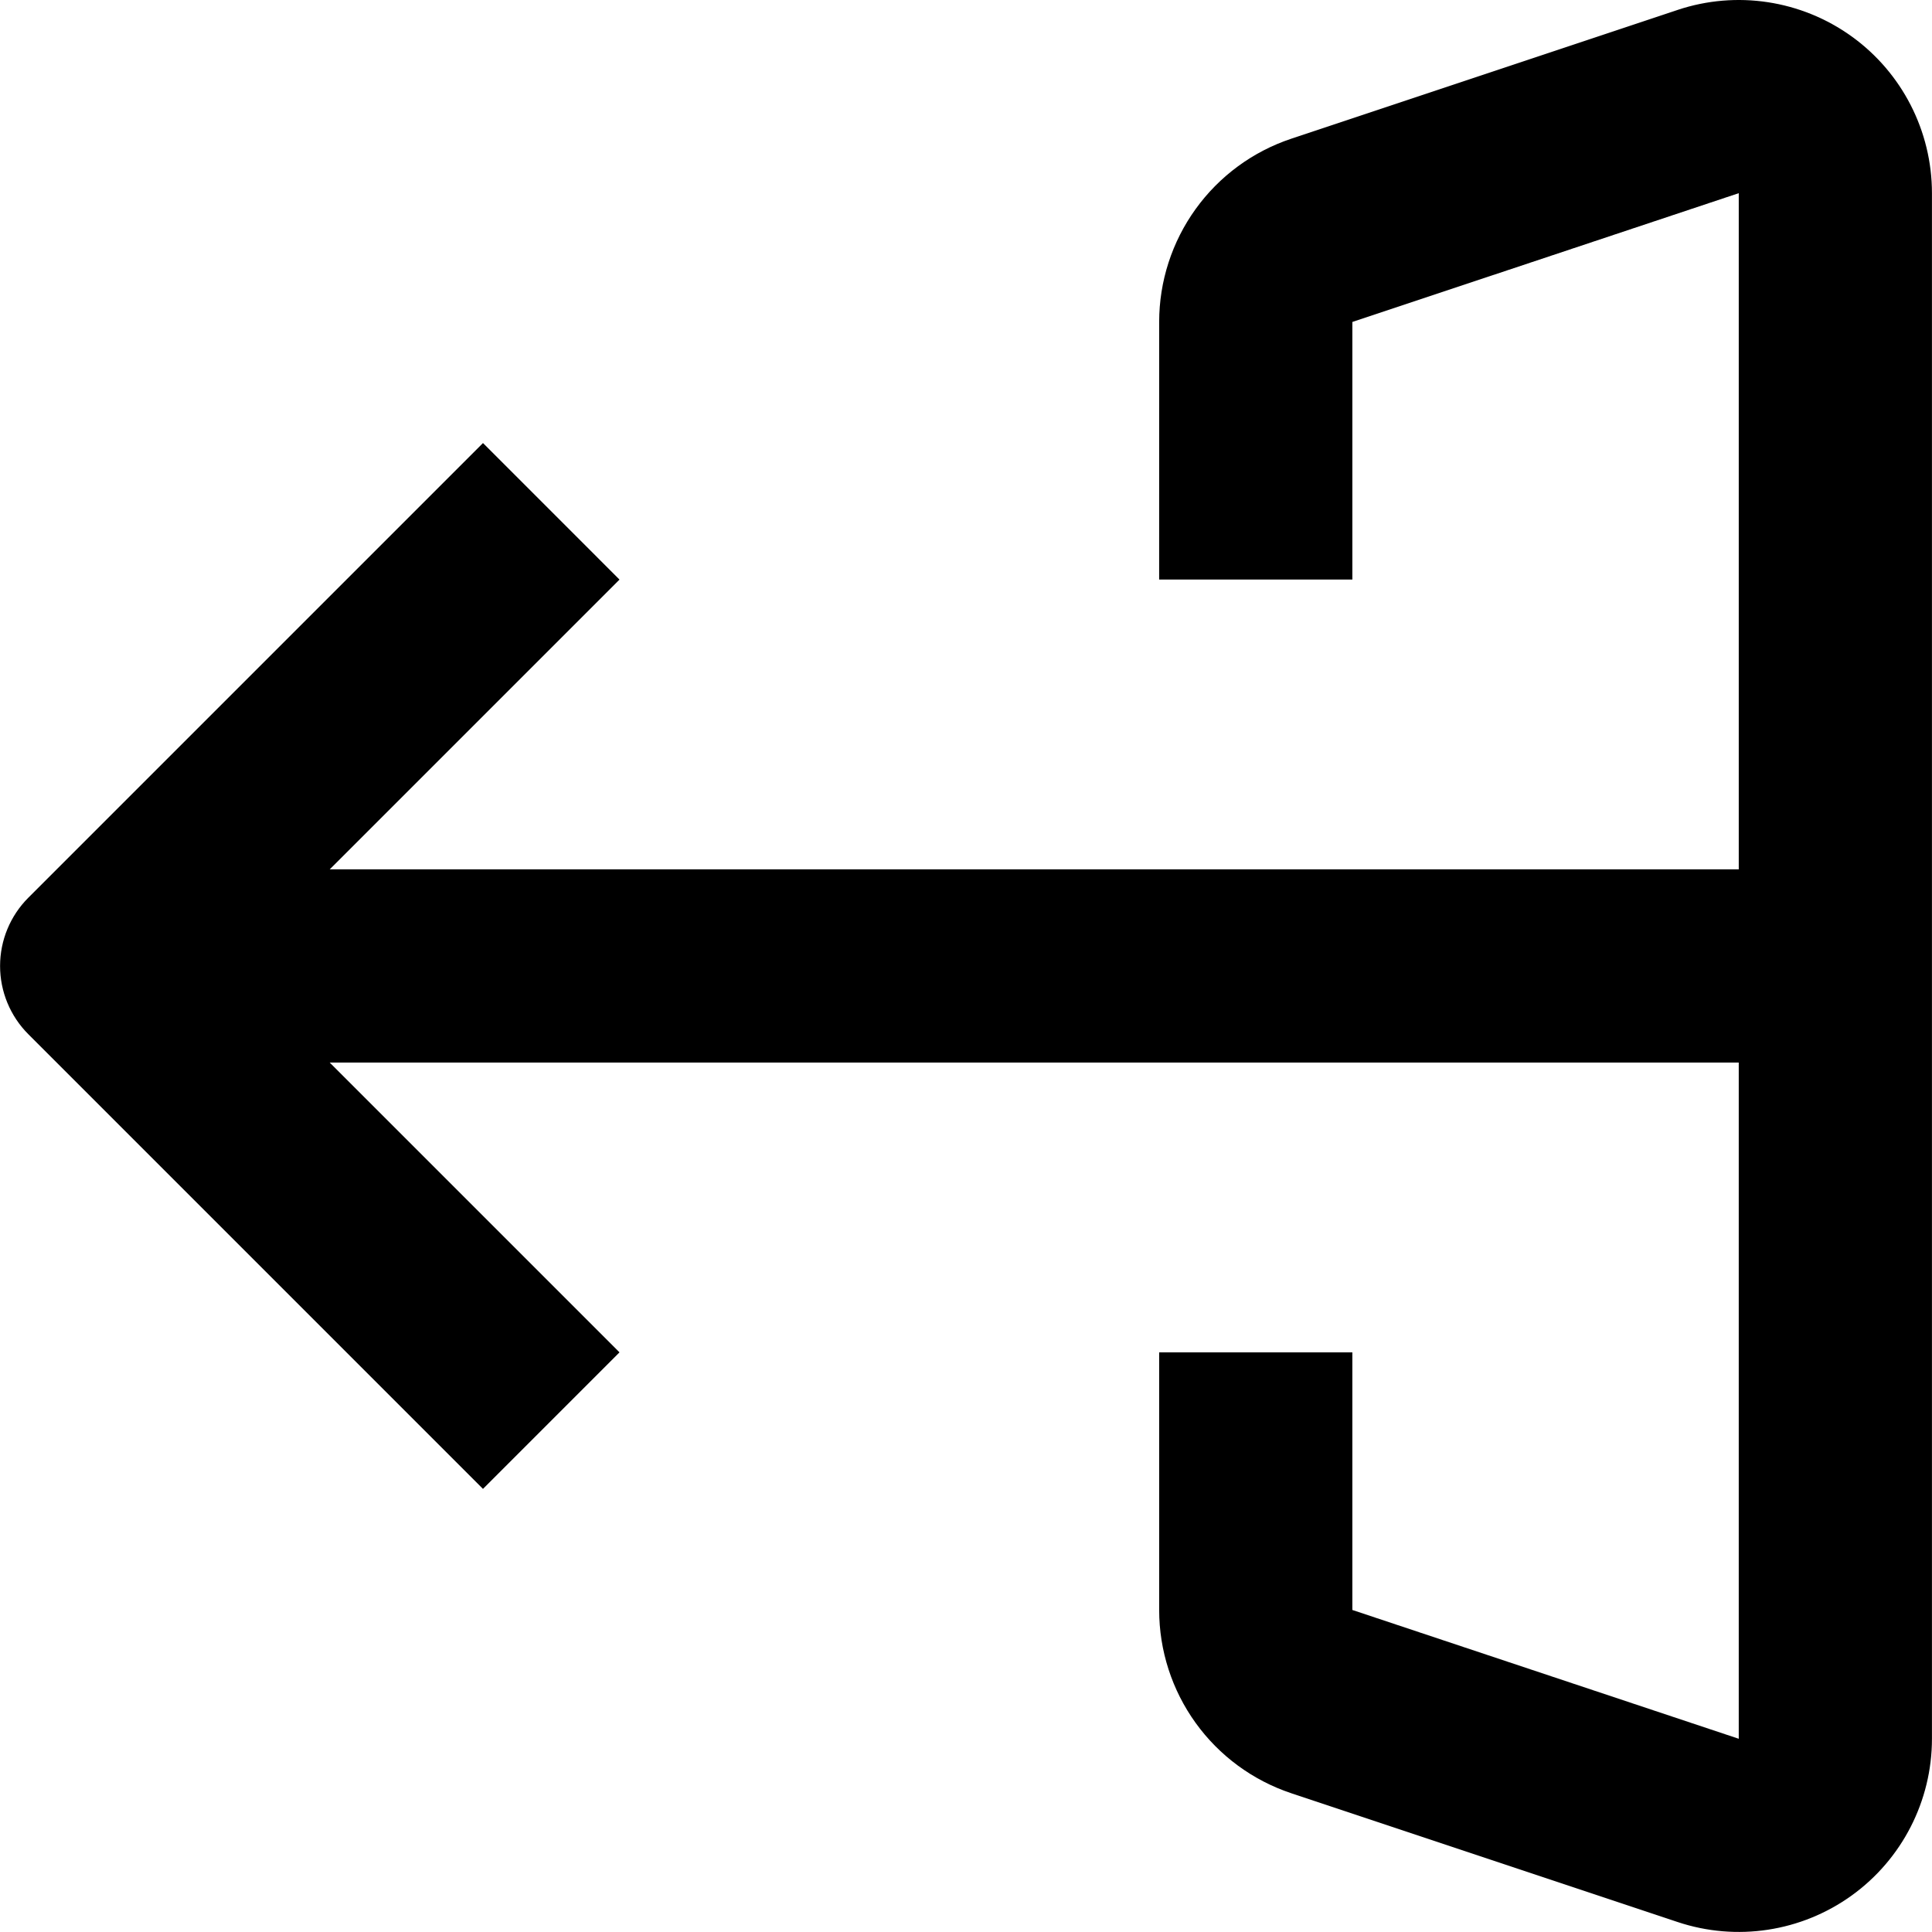 <svg width="336" height="336" viewBox="0 0 336 336" fill="none" xmlns="http://www.w3.org/2000/svg">
<path d="M83.998 77.051L107.74 100.797L57.342 151.195H302.392V33.595L235.193 55.993V100.794H201.591L201.594 55.993C201.594 48.946 203.813 42.075 207.934 36.356C212.051 30.637 217.868 26.36 224.551 24.129L291.75 1.731L291.754 1.727C302 -1.691 313.266 0.024 322.031 6.337C330.793 12.649 335.988 22.79 335.992 33.595V302.395C335.988 313.2 330.793 323.34 322.031 329.653C313.266 335.965 302 337.68 291.754 334.262L224.555 311.864L224.551 311.86C217.868 309.63 212.051 305.352 207.934 299.633C203.813 293.914 201.594 287.043 201.594 279.996V235.195H235.192V279.996L302.391 302.394V184.794H57.341L107.739 235.192L83.997 258.938L4.927 179.864C1.779 176.716 0.013 172.446 0.013 167.993C0.013 163.54 1.779 159.271 4.927 156.122L83.998 77.051Z" fill="black"/>
</svg>

